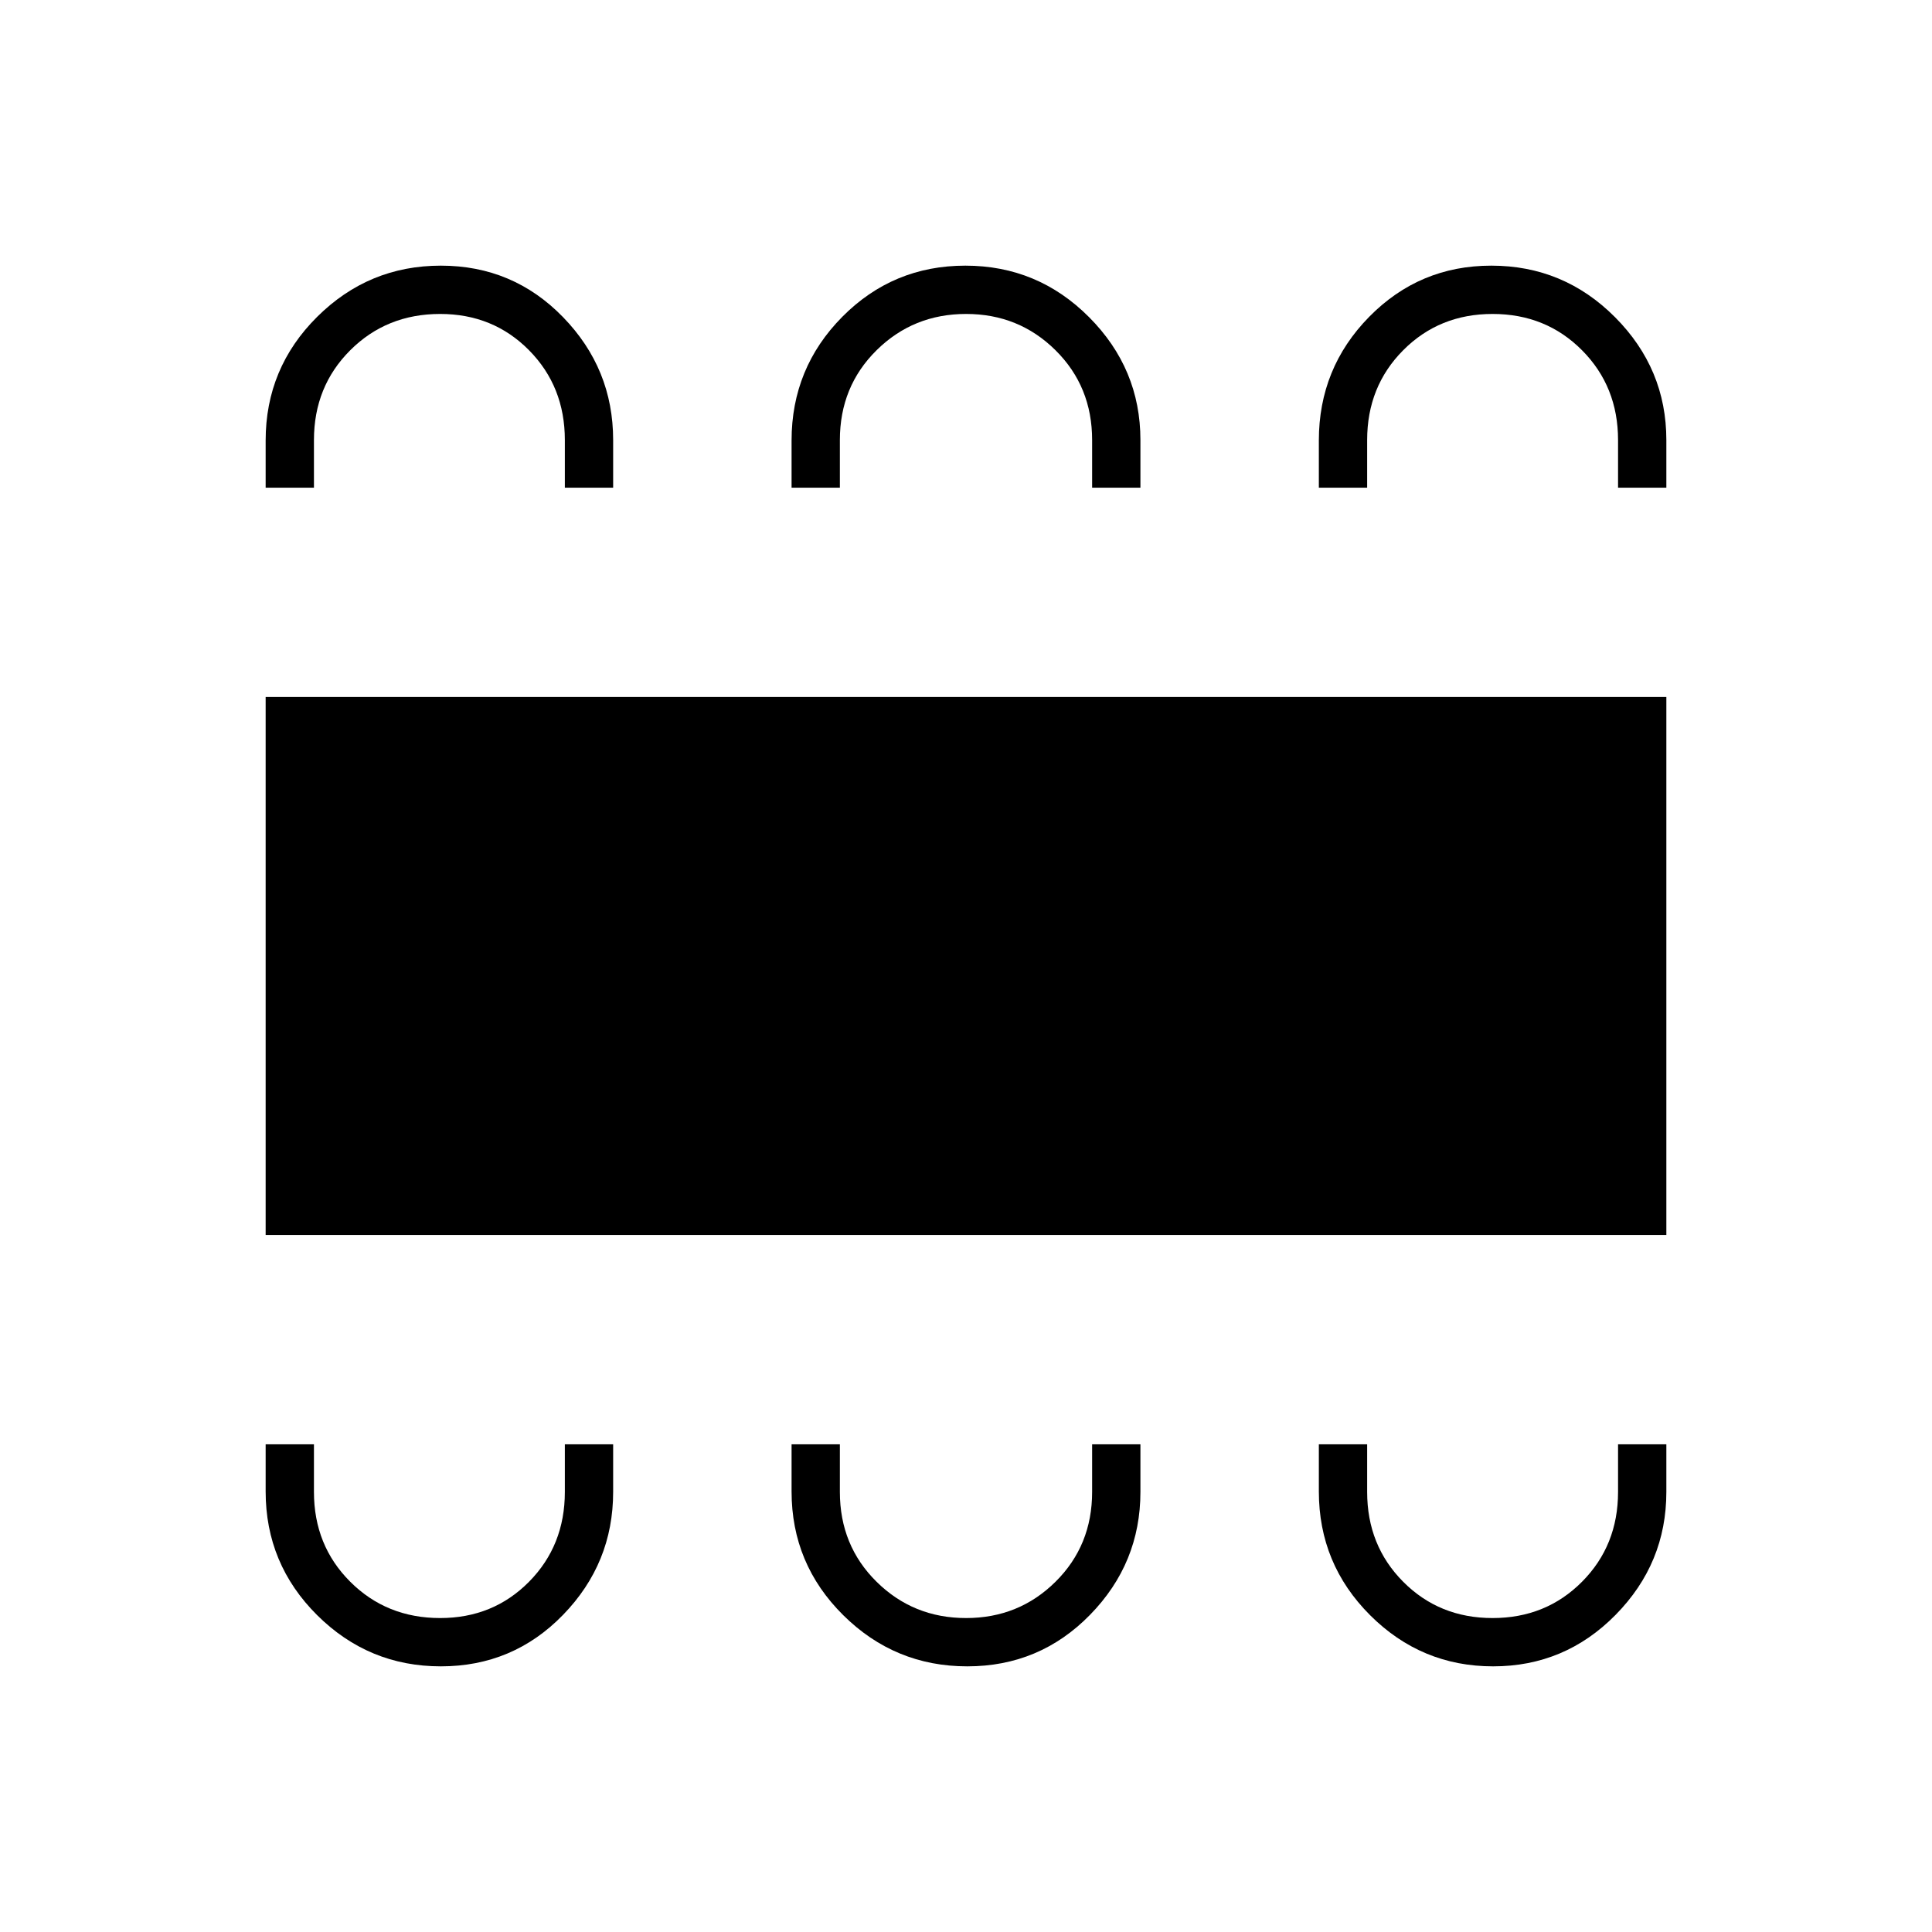 <svg xmlns="http://www.w3.org/2000/svg" height="40" viewBox="0 -960 960 960" width="40"><path d="M219.06-132q35.88 0 60.74-25.61 24.87-25.61 24.87-61.06v-23.66h-24v23.66q0 26.64-17.81 44.65Q245.04-156 218.71-156q-26.61 0-44.66-18.02Q156-192.03 156-218.67v-23.66h-24v23.44q0 36 25.59 61.45Q183.18-132 219.06-132Zm261.57 0q35.98 0 61.01-25.61t25.03-61.06v-23.66h-24v23.66q0 26.64-18.21 44.65Q506.26-156 480.05-156q-26.22 0-44.47-18.02-18.25-18.01-18.25-44.65v-23.66h-24v23.44q0 36 25.66 61.45Q444.65-132 480.63-132Zm261.29 0q35.69 0 60.88-25.61 25.2-25.61 25.2-61.06v-23.66h-24v23.66q0 26.64-17.92 44.65Q768.16-156 741.66-156q-26.49 0-44.41-18.02-17.92-18.01-17.92-44.65v-23.66h-24v23.44q0 36 25.45 61.45Q706.24-132 741.92-132ZM132-346.33v-267.34h696v267.34H132ZM219.06-828q35.88 0 60.74 25.61 24.87 25.61 24.87 61.06v23.66h-24v-23.66q0-26.64-17.81-44.65Q245.04-804 218.71-804q-26.61 0-44.66 18.02Q156-767.97 156-741.33v23.66h-24v-23.44q0-36 25.59-61.45Q183.18-828 219.06-828Zm260.63 0q35.98 0 61.48 25.61t25.5 61.06v23.66h-24v-23.66q0-26.64-18.21-44.65Q506.26-804 480.05-804q-26.22 0-44.47 18.02-18.25 18.01-18.25 44.65v23.66h-24v-23.44q0-36 25.19-61.45Q443.71-828 479.69-828Zm261.33 0q35.98 0 61.48 25.61t25.5 61.06v23.66h-24v-23.66q0-26.64-17.92-44.65Q768.16-804 741.66-804q-26.49 0-44.41 18.02-17.92 18.01-17.92 44.65v23.66h-24v-23.44q0-36 25-61.45Q705.32-828 741.02-828Z"/></svg>